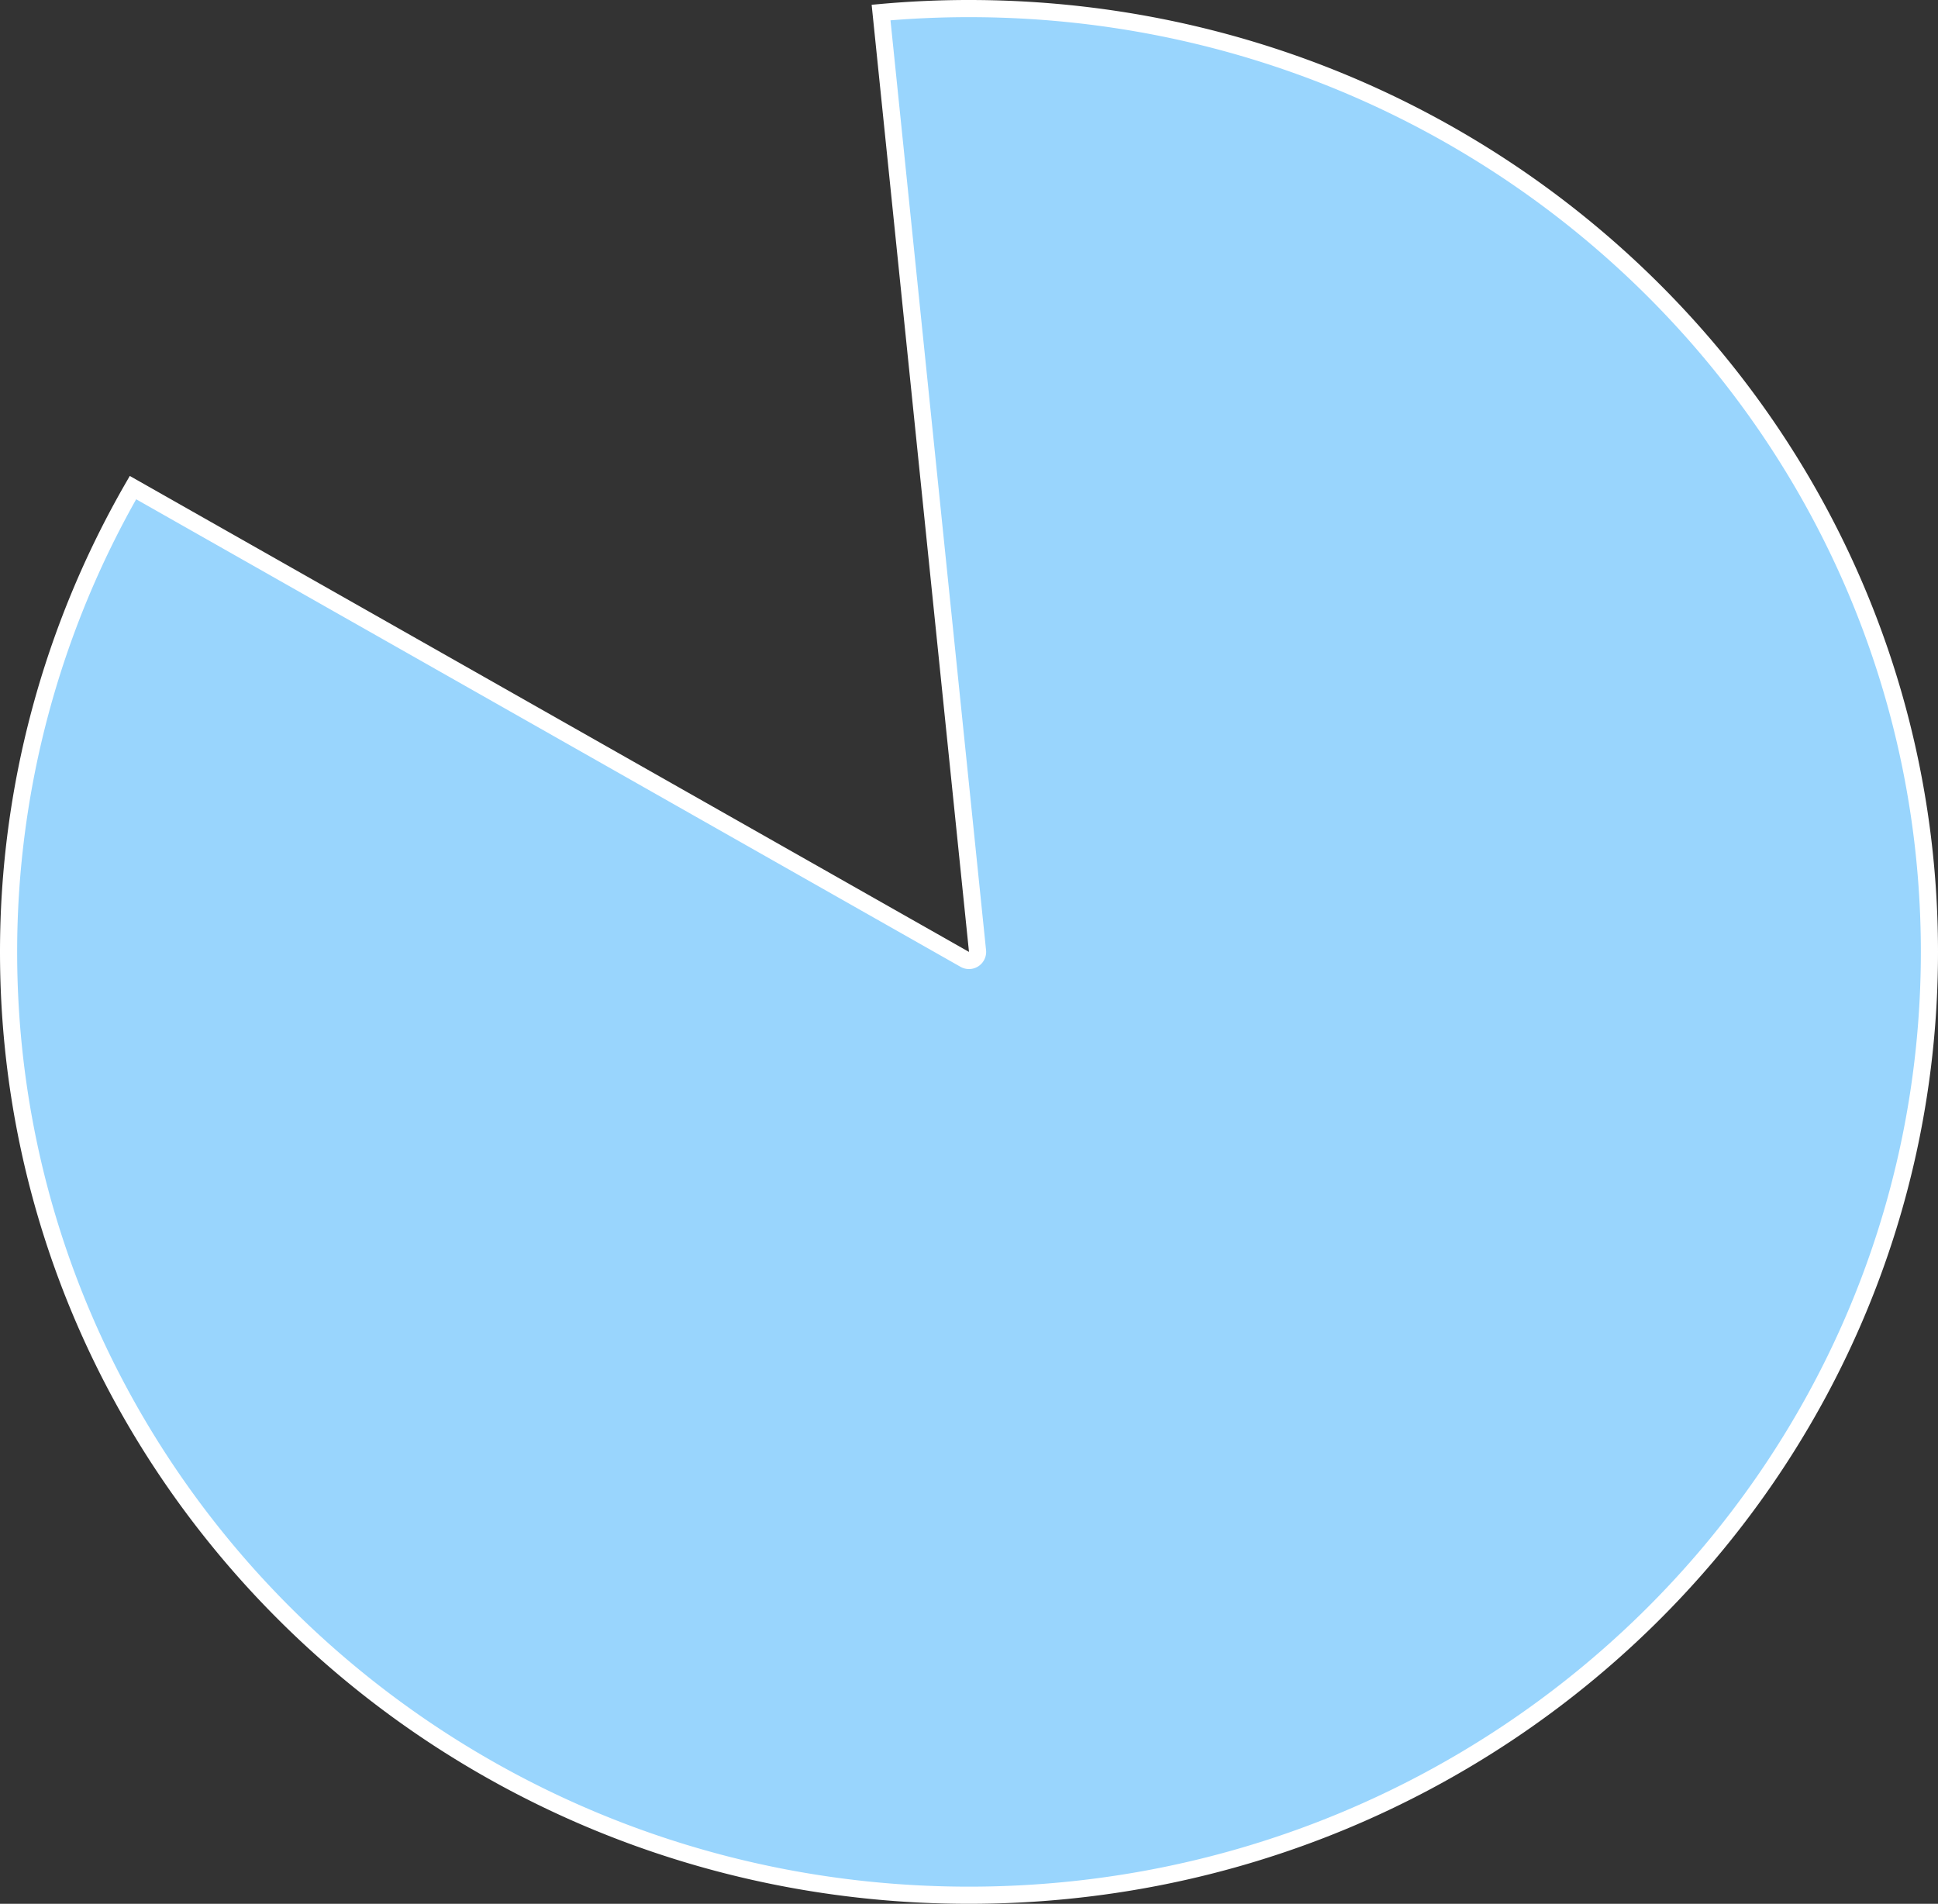 ﻿<?xml version="1.0" encoding="utf-8"?>
<svg version="1.1" xmlns:xlink="http://www.w3.org/1999/xlink" width="113px" height="111px" xmlns="http://www.w3.org/2000/svg">
  <rect width="100%" height="100%" fill="#333333" stroke="none"/>
  <g transform="matrix(1 0 0 1 -152 -60 )">
    <path d="M 203.373 60.731  C 205.078 60.577  206.788 60.5  208.5 60.5  C 239.423 60.5  264.5 85.119  264.5 115.5  C 264.5 145.881  239.423 170.5  208.5 170.5  C 177.577 170.5  152.5 145.881  152.5 115.5  C 152.5 106.01  155.001 96.685  159.753 88.429  L 208.253 115.935  A 0.5 0.5 0 0 0 208.997 115.449 L 203.373 60.731  Z " fill-rule="nonzero" fill="#99d5fd" stroke="none" />
    <path d="M 203.373 60.731  C 205.078 60.577  206.788 60.5  208.5 60.5  C 239.423 60.5  264.5 85.119  264.5 115.5  C 264.5 145.881  239.423 170.5  208.5 170.5  C 177.577 170.5  152.5 145.881  152.5 115.5  C 152.5 106.01  155.001 96.685  159.753 88.429  L 208.253 115.935  A 0.5 0.5 0 0 0 208.997 115.449 L 203.373 60.731  Z " stroke-width="1" stroke="#ffffff" fill="none" />
  </g>
</svg>